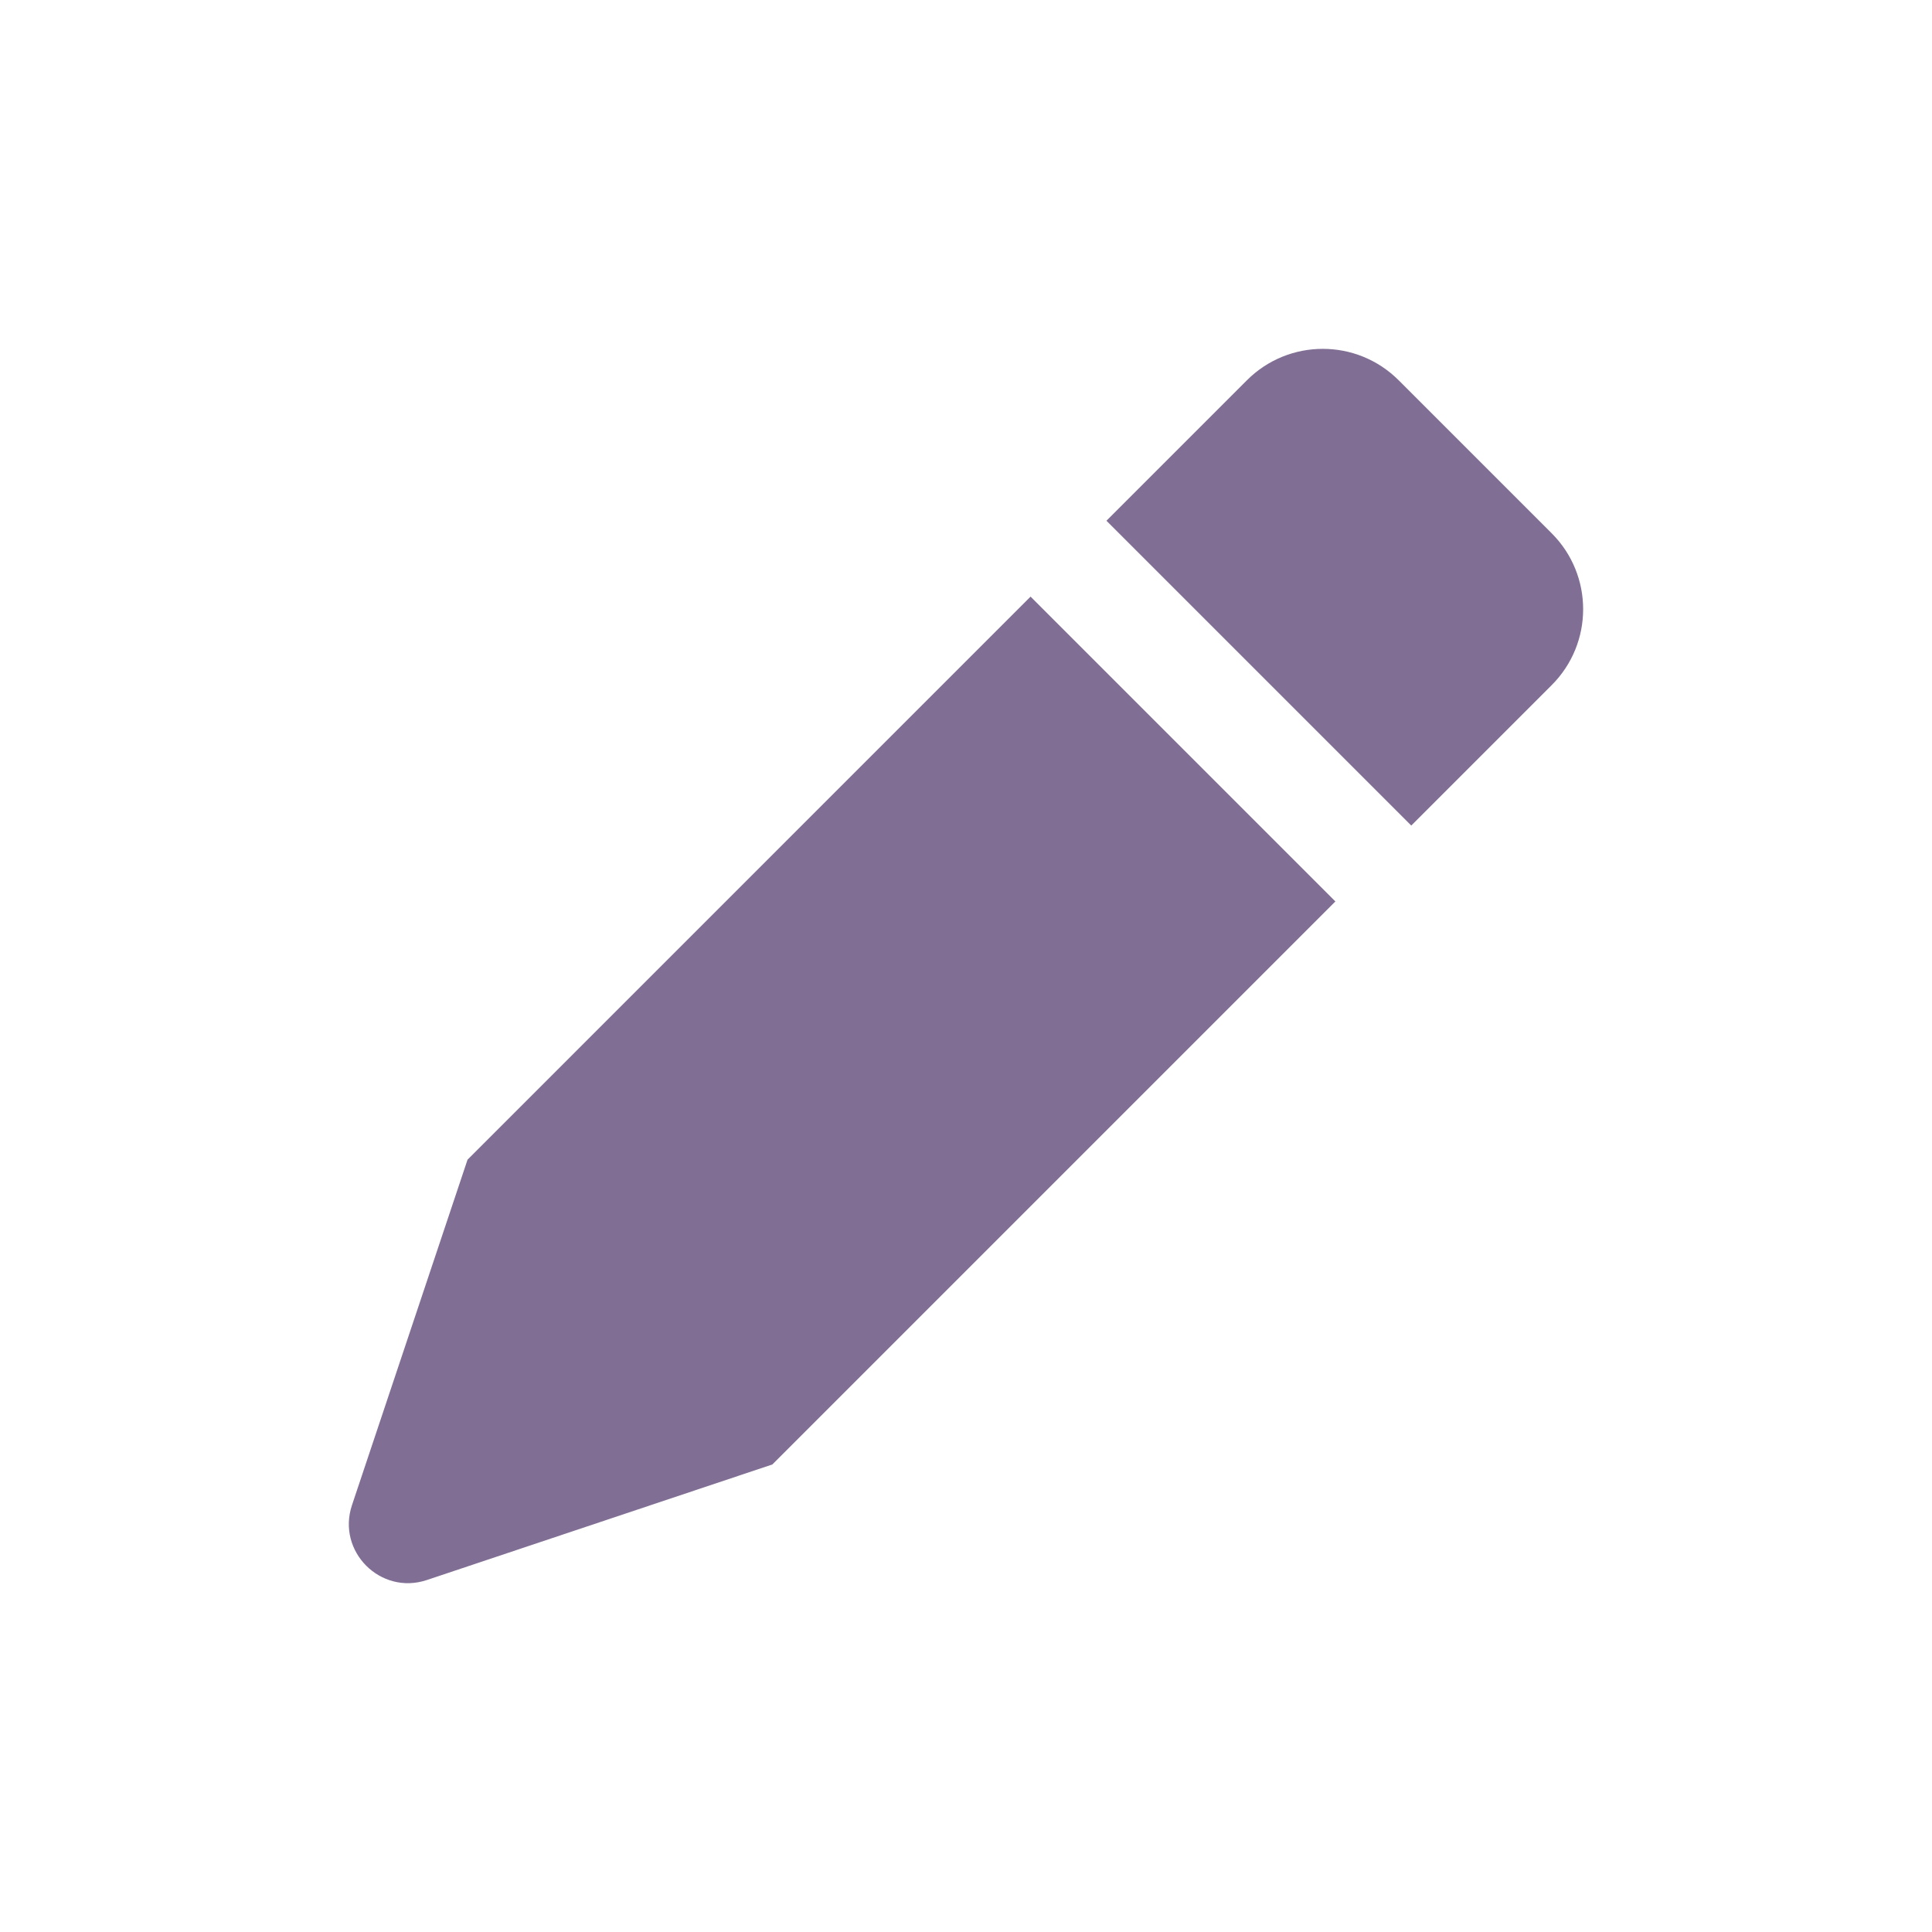 <svg fill="#816e94" xmlns="http://www.w3.org/2000/svg"  viewBox="0 0 72 72" width="64px" height="64px"><path d="M38.406 22.234l11.36 11.36L28.784 54.576l-12.876 4.307c-1.725.577-3.367-1.065-2.791-2.79l4.307-12.876L38.406 22.234zM41.234 19.406l5.234-5.234c1.562-1.562 4.095-1.562 5.657 0l5.703 5.703c1.562 1.562 1.562 4.095 0 5.657l-5.234 5.234L41.234 19.406z"/></svg>